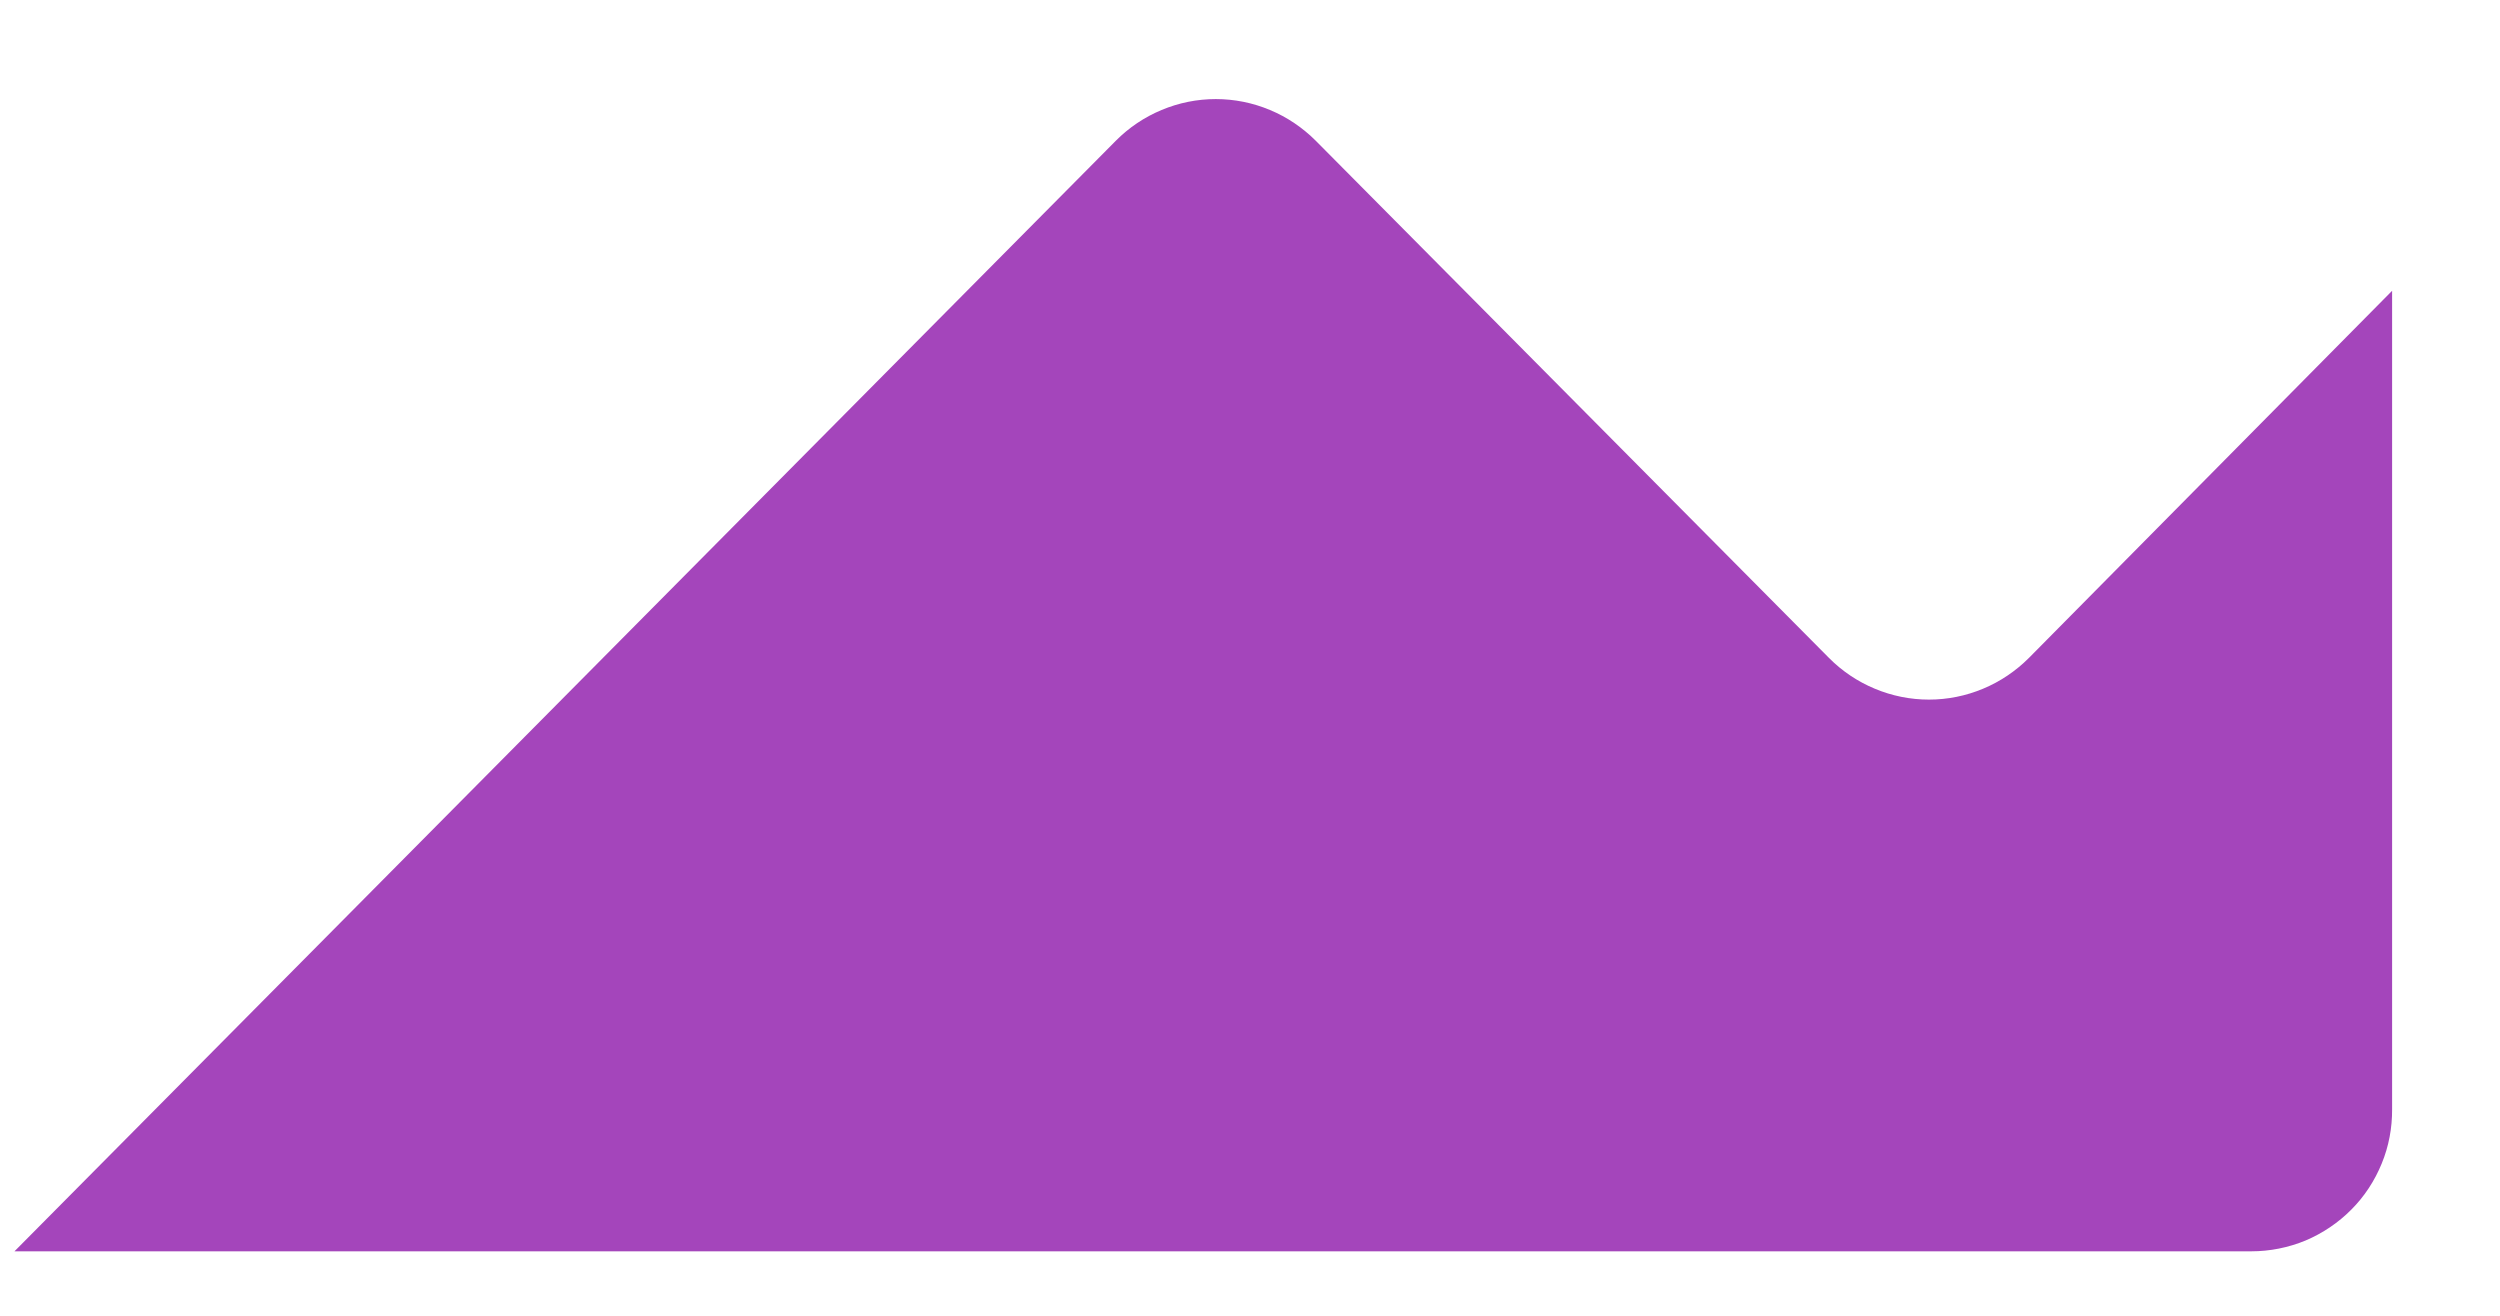 <svg width="19" height="10" viewBox="0 0 19 10" fill="none" xmlns="http://www.w3.org/2000/svg">
<path d="M18.18 8.43V2.21L15.42 5C15.32 5.1 15.202 5.18 15.072 5.234C14.941 5.289 14.801 5.317 14.66 5.317C14.519 5.317 14.379 5.289 14.248 5.234C14.118 5.18 13.999 5.1 13.9 5L10 1.07C9.9 0.97 9.782 0.89 9.652 0.836C9.521 0.781 9.381 0.753 9.24 0.753C9.099 0.753 8.959 0.781 8.828 0.836C8.698 0.89 8.579 0.97 8.48 1.07L0.11 9.51H17.11C17.251 9.51 17.391 9.482 17.522 9.428C17.652 9.373 17.771 9.293 17.87 9.193C17.97 9.093 18.048 8.973 18.101 8.843C18.155 8.712 18.181 8.571 18.18 8.43Z" fill="#A445BB"/>
</svg>

